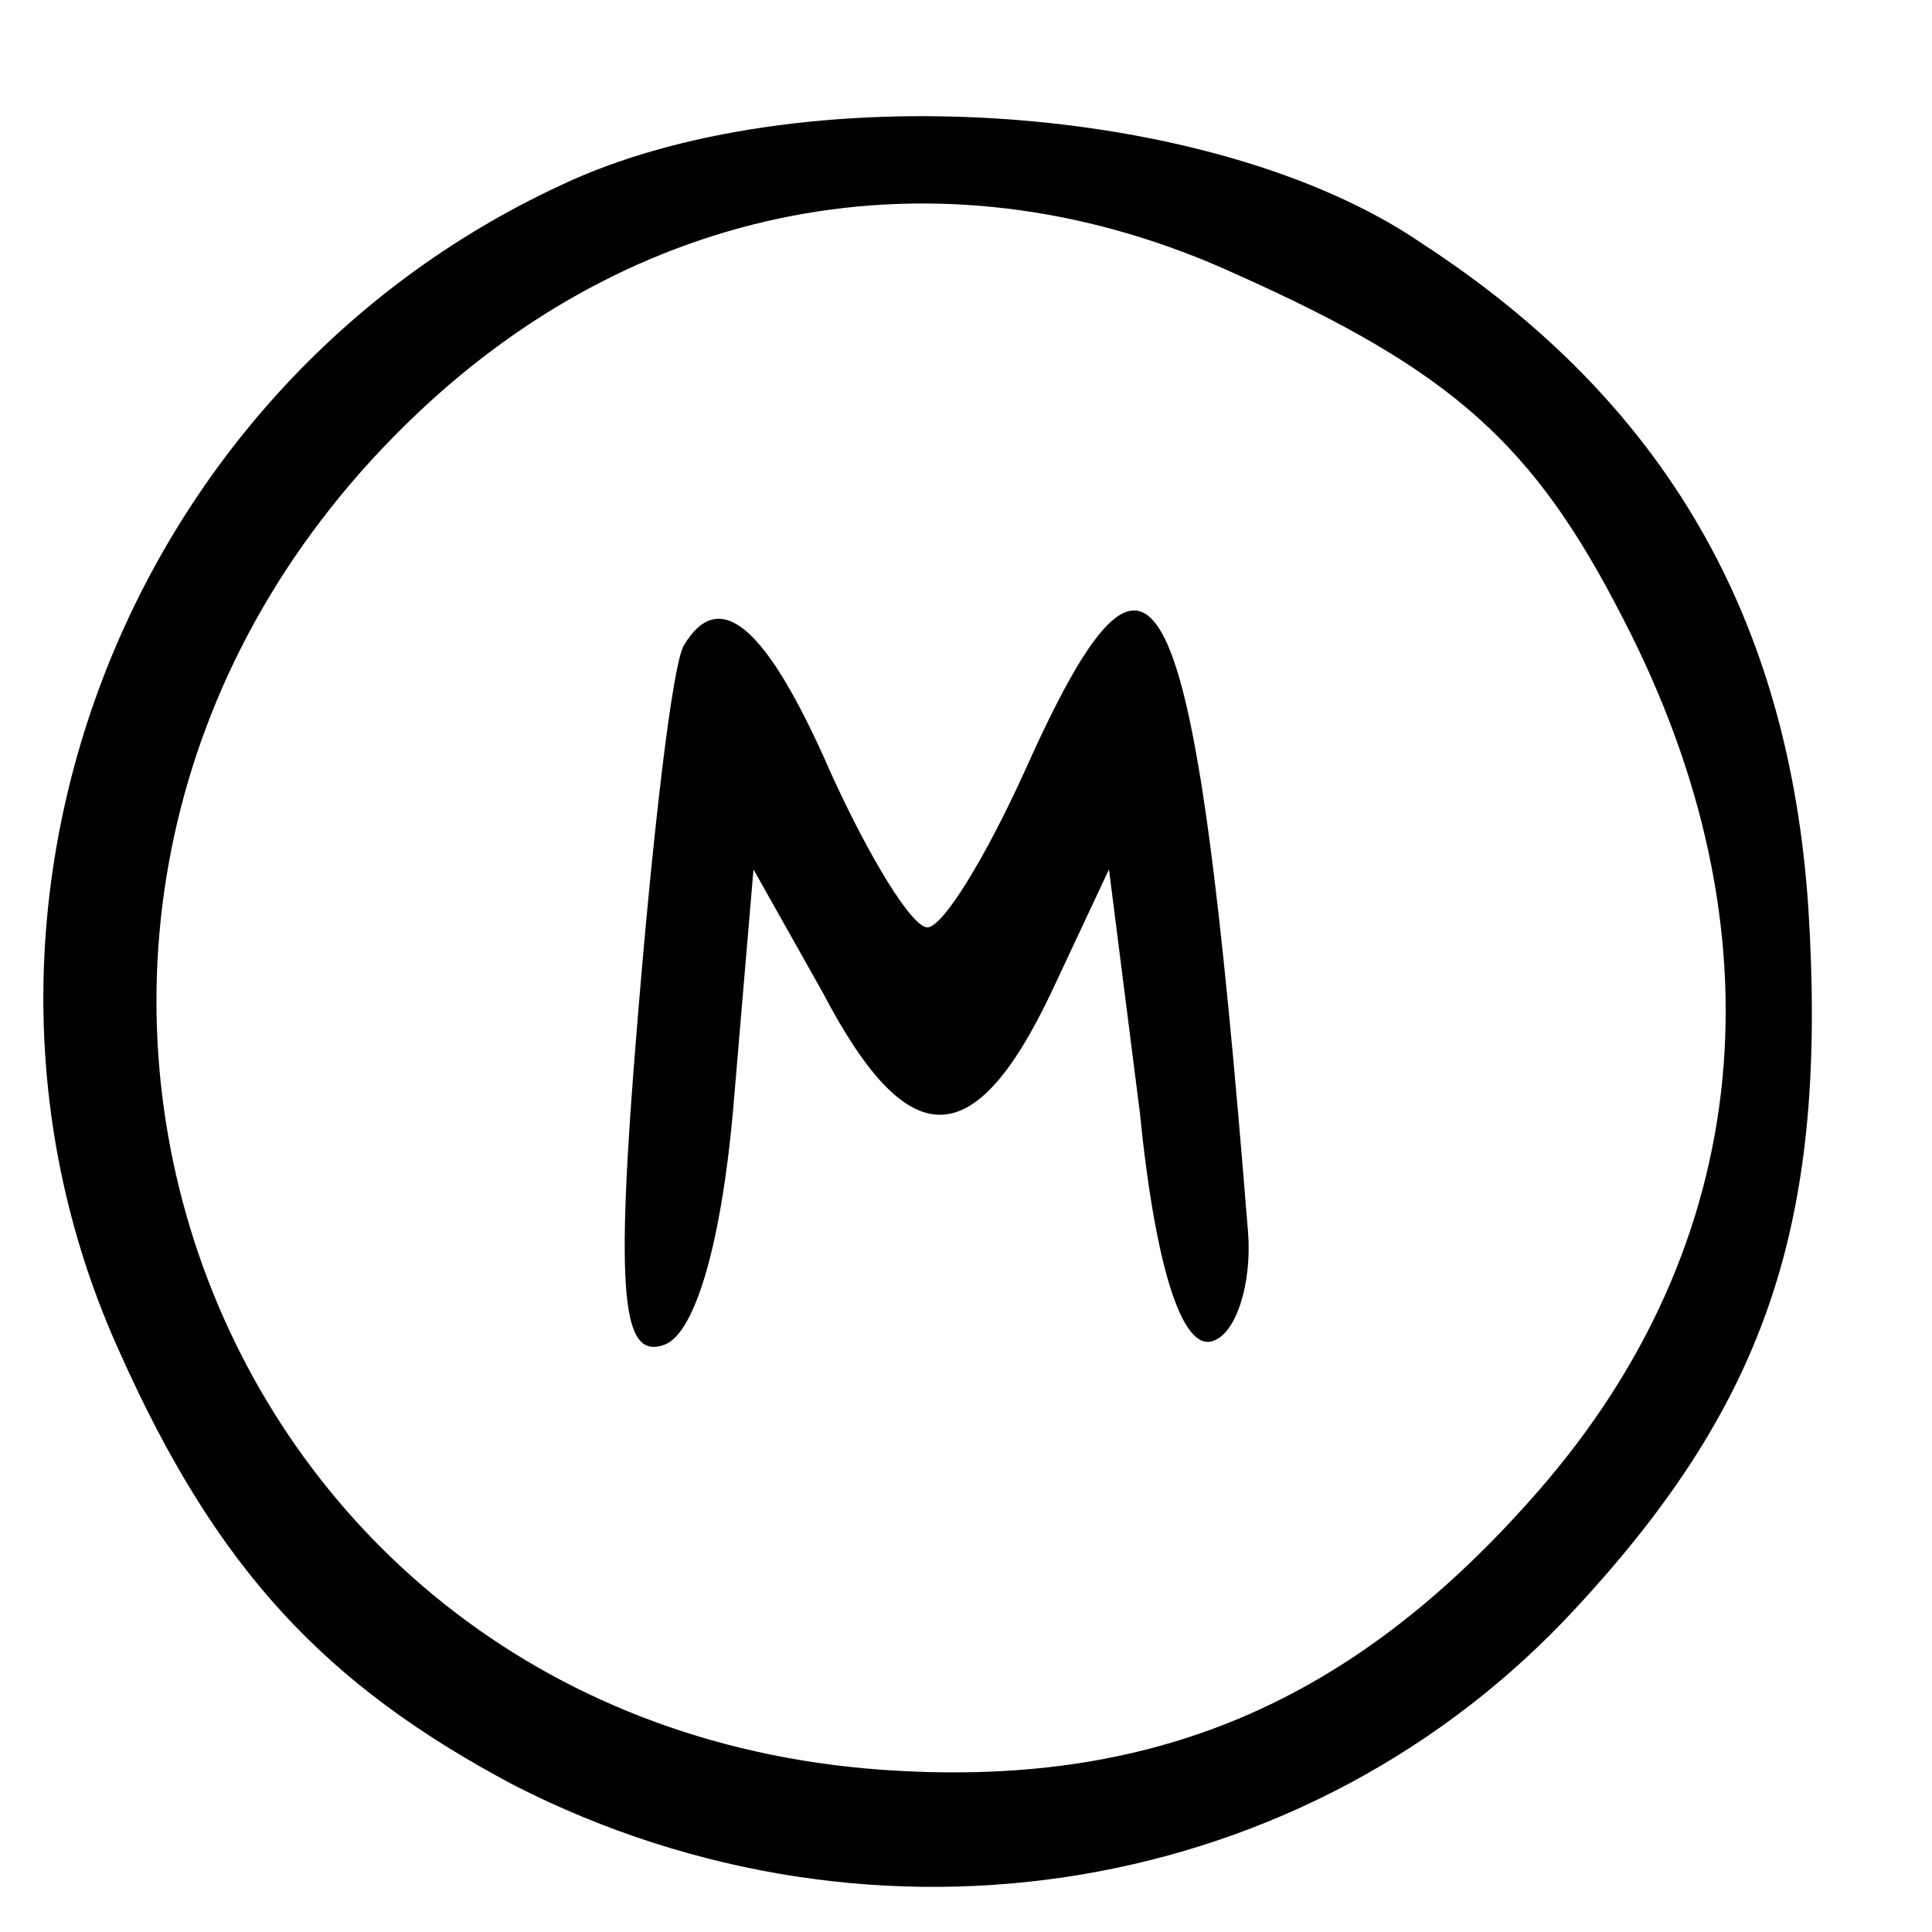 <svg xmlns="http://www.w3.org/2000/svg" width="66.667" height="66.667" preserveAspectRatio="xMidYMid meet" version="1.0" viewBox="0 0 50 50"><g fill="#000" stroke="none"><path d="M145 452 c-114 -53 -165 -190 -114 -302 25 -56 53 -86 102 -112 94 -48 206 -29 275 46 50 54 65 101 60 181 -5 75 -37 131 -100 172 -54 37 -162 44 -223 15z m175 -23 c56 -25 77 -44 100 -89 42 -81 34 -162 -22 -226 -48 -55 -100 -77 -170 -72 -179 13 -252 226 -120 351 59 56 138 70 212 36z" transform="translate(0,50) scale(0.1,-0.1)"/><path d="M177 333 c-3 -5 -8 -48 -12 -97 -6 -72 -4 -88 7 -84 8 3 15 27 18 64 l5 59 18 -32 c22 -42 39 -42 59 0 l15 32 8 -63 c4 -40 11 -62 19 -59 6 2 10 15 9 28 -14 175 -24 195 -58 119 -10 -22 -21 -40 -25 -40 -4 0 -15 18 -25 40 -17 39 -29 48 -38 33z" transform="translate(0,50) scale(0.1,-0.1)"/></g></svg>